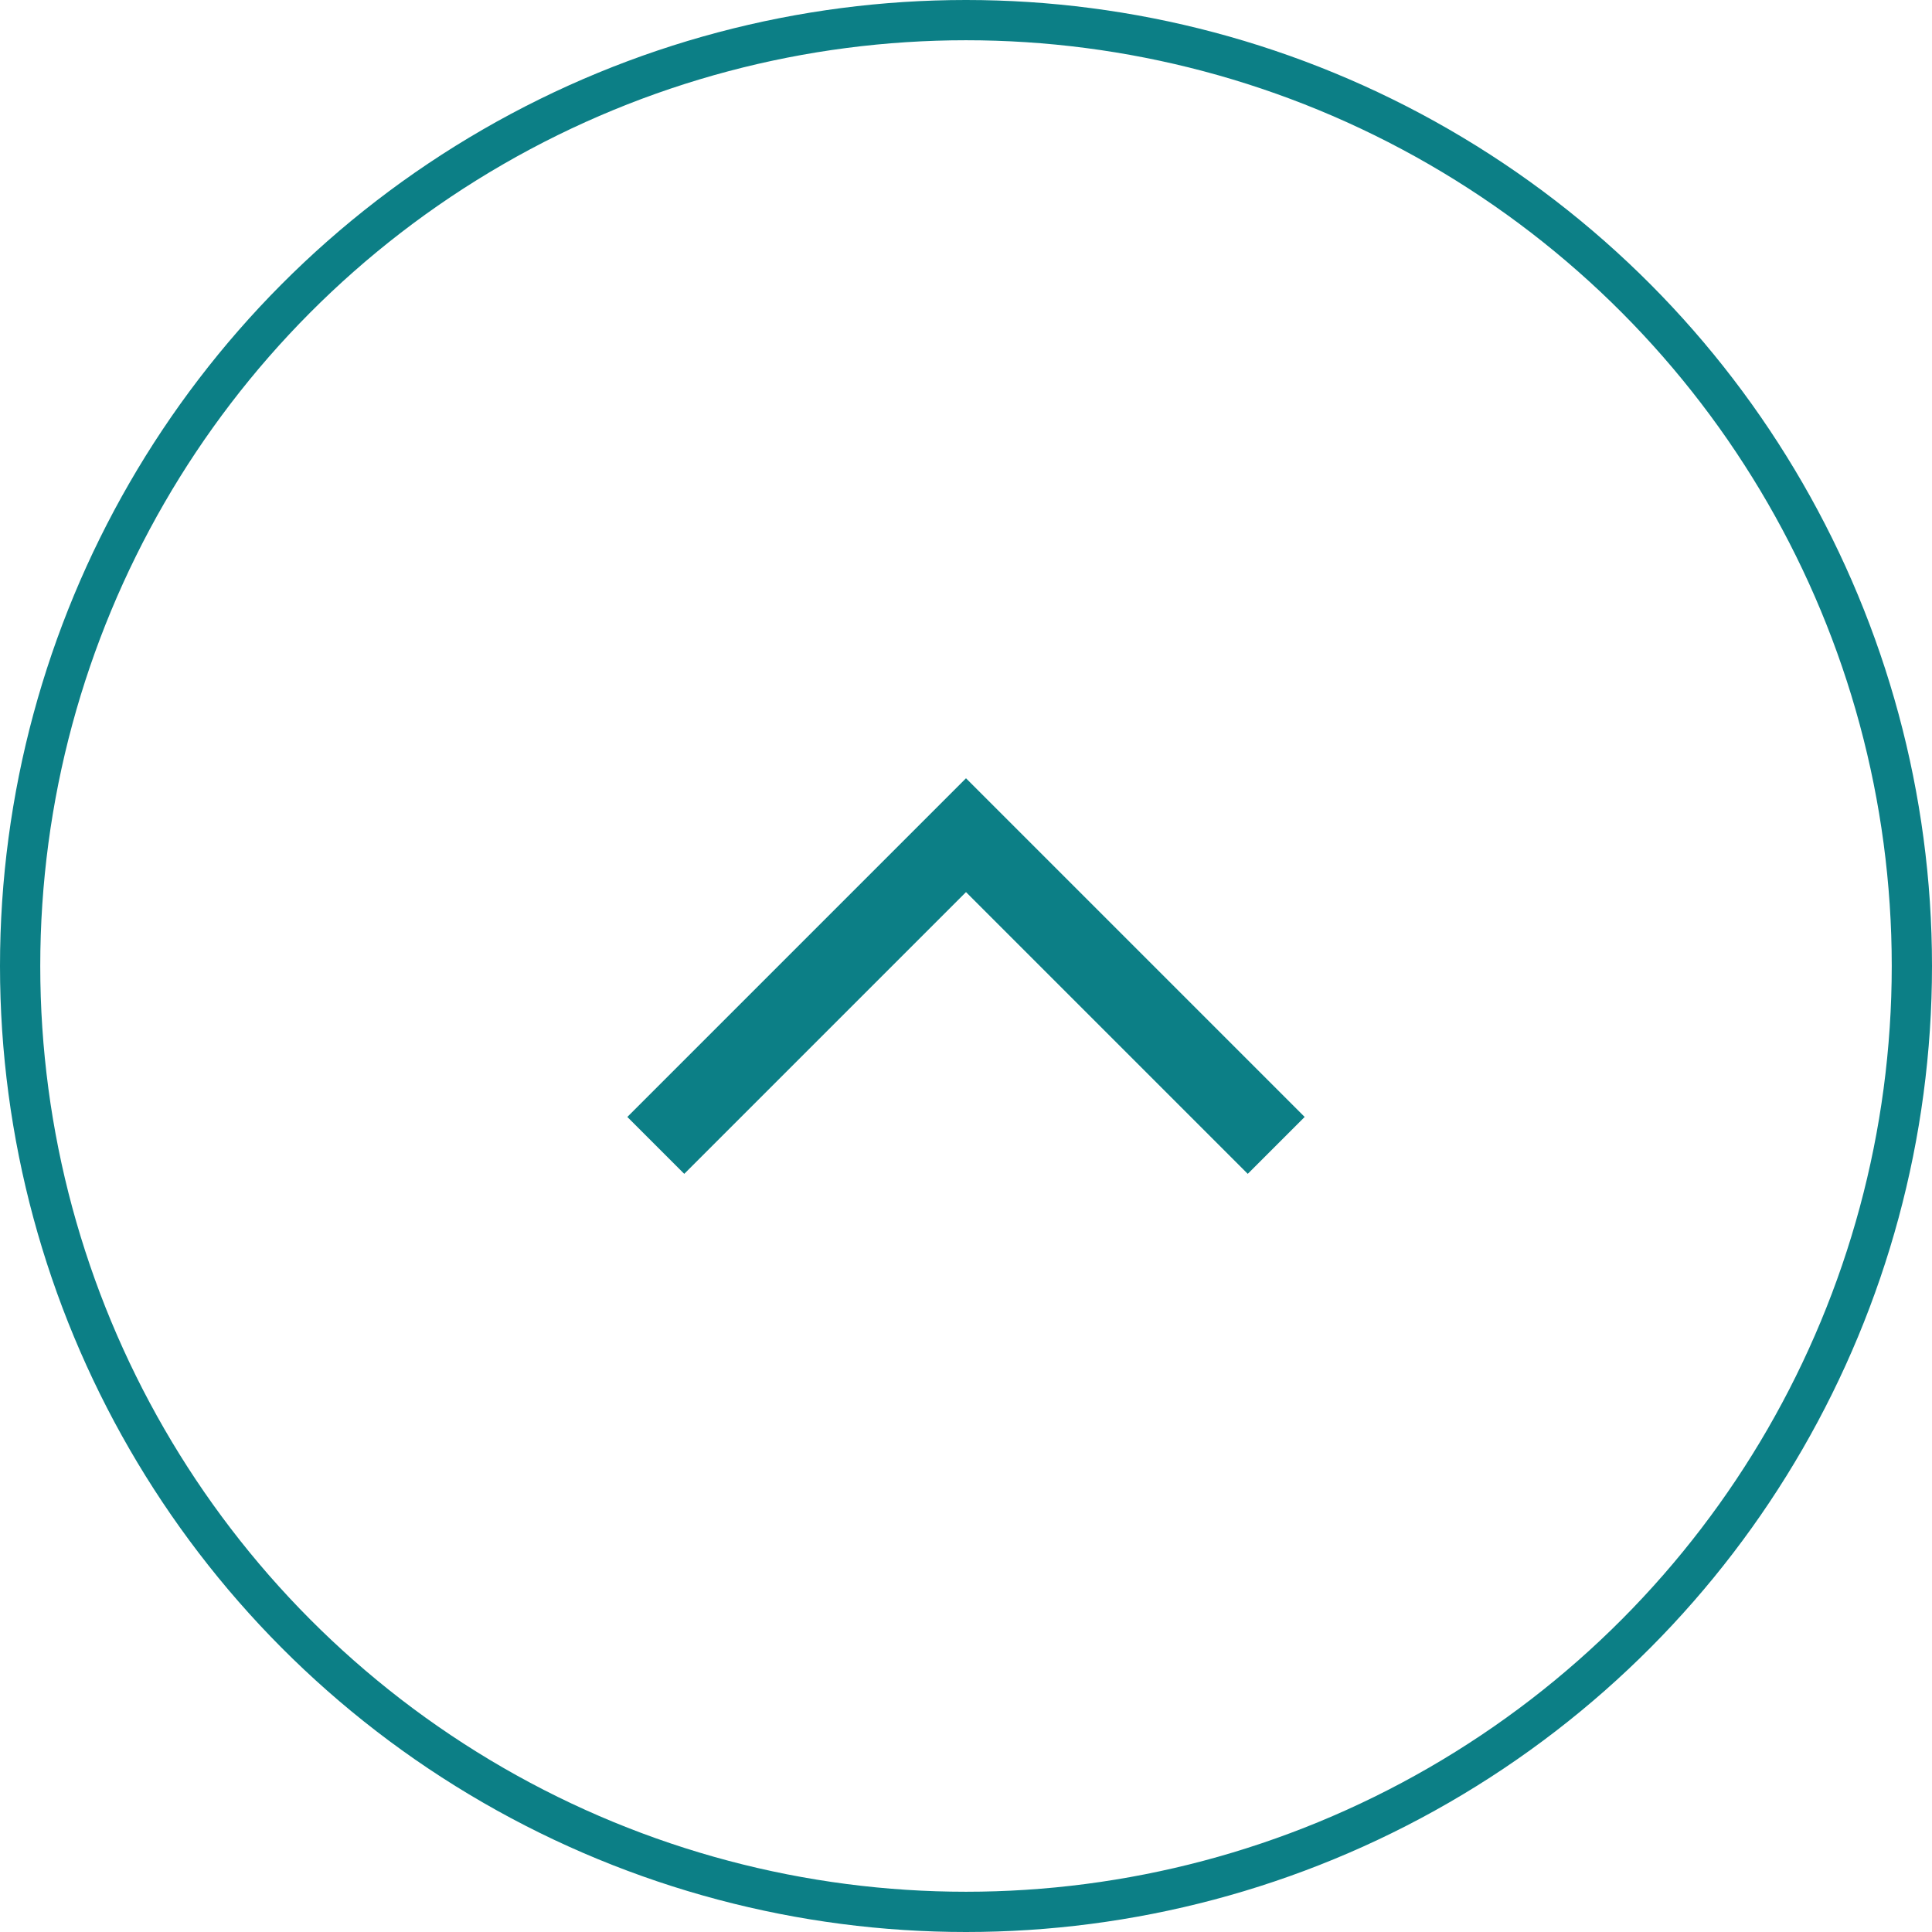 <svg width="48" height="48" viewBox="0 0 48 48" fill="none" xmlns="http://www.w3.org/2000/svg">
<circle cx="24" cy="24" r="23.5" transform="rotate(-180 24 24)" stroke="#0C7F86"/>
<path fill-rule="evenodd" clip-rule="evenodd" d="M15.586 27.75L24 19.336L32.414 27.75L31 29.164L24 22.164L17 29.164L15.586 27.75Z" fill="#0C7F86"/>
</svg>
